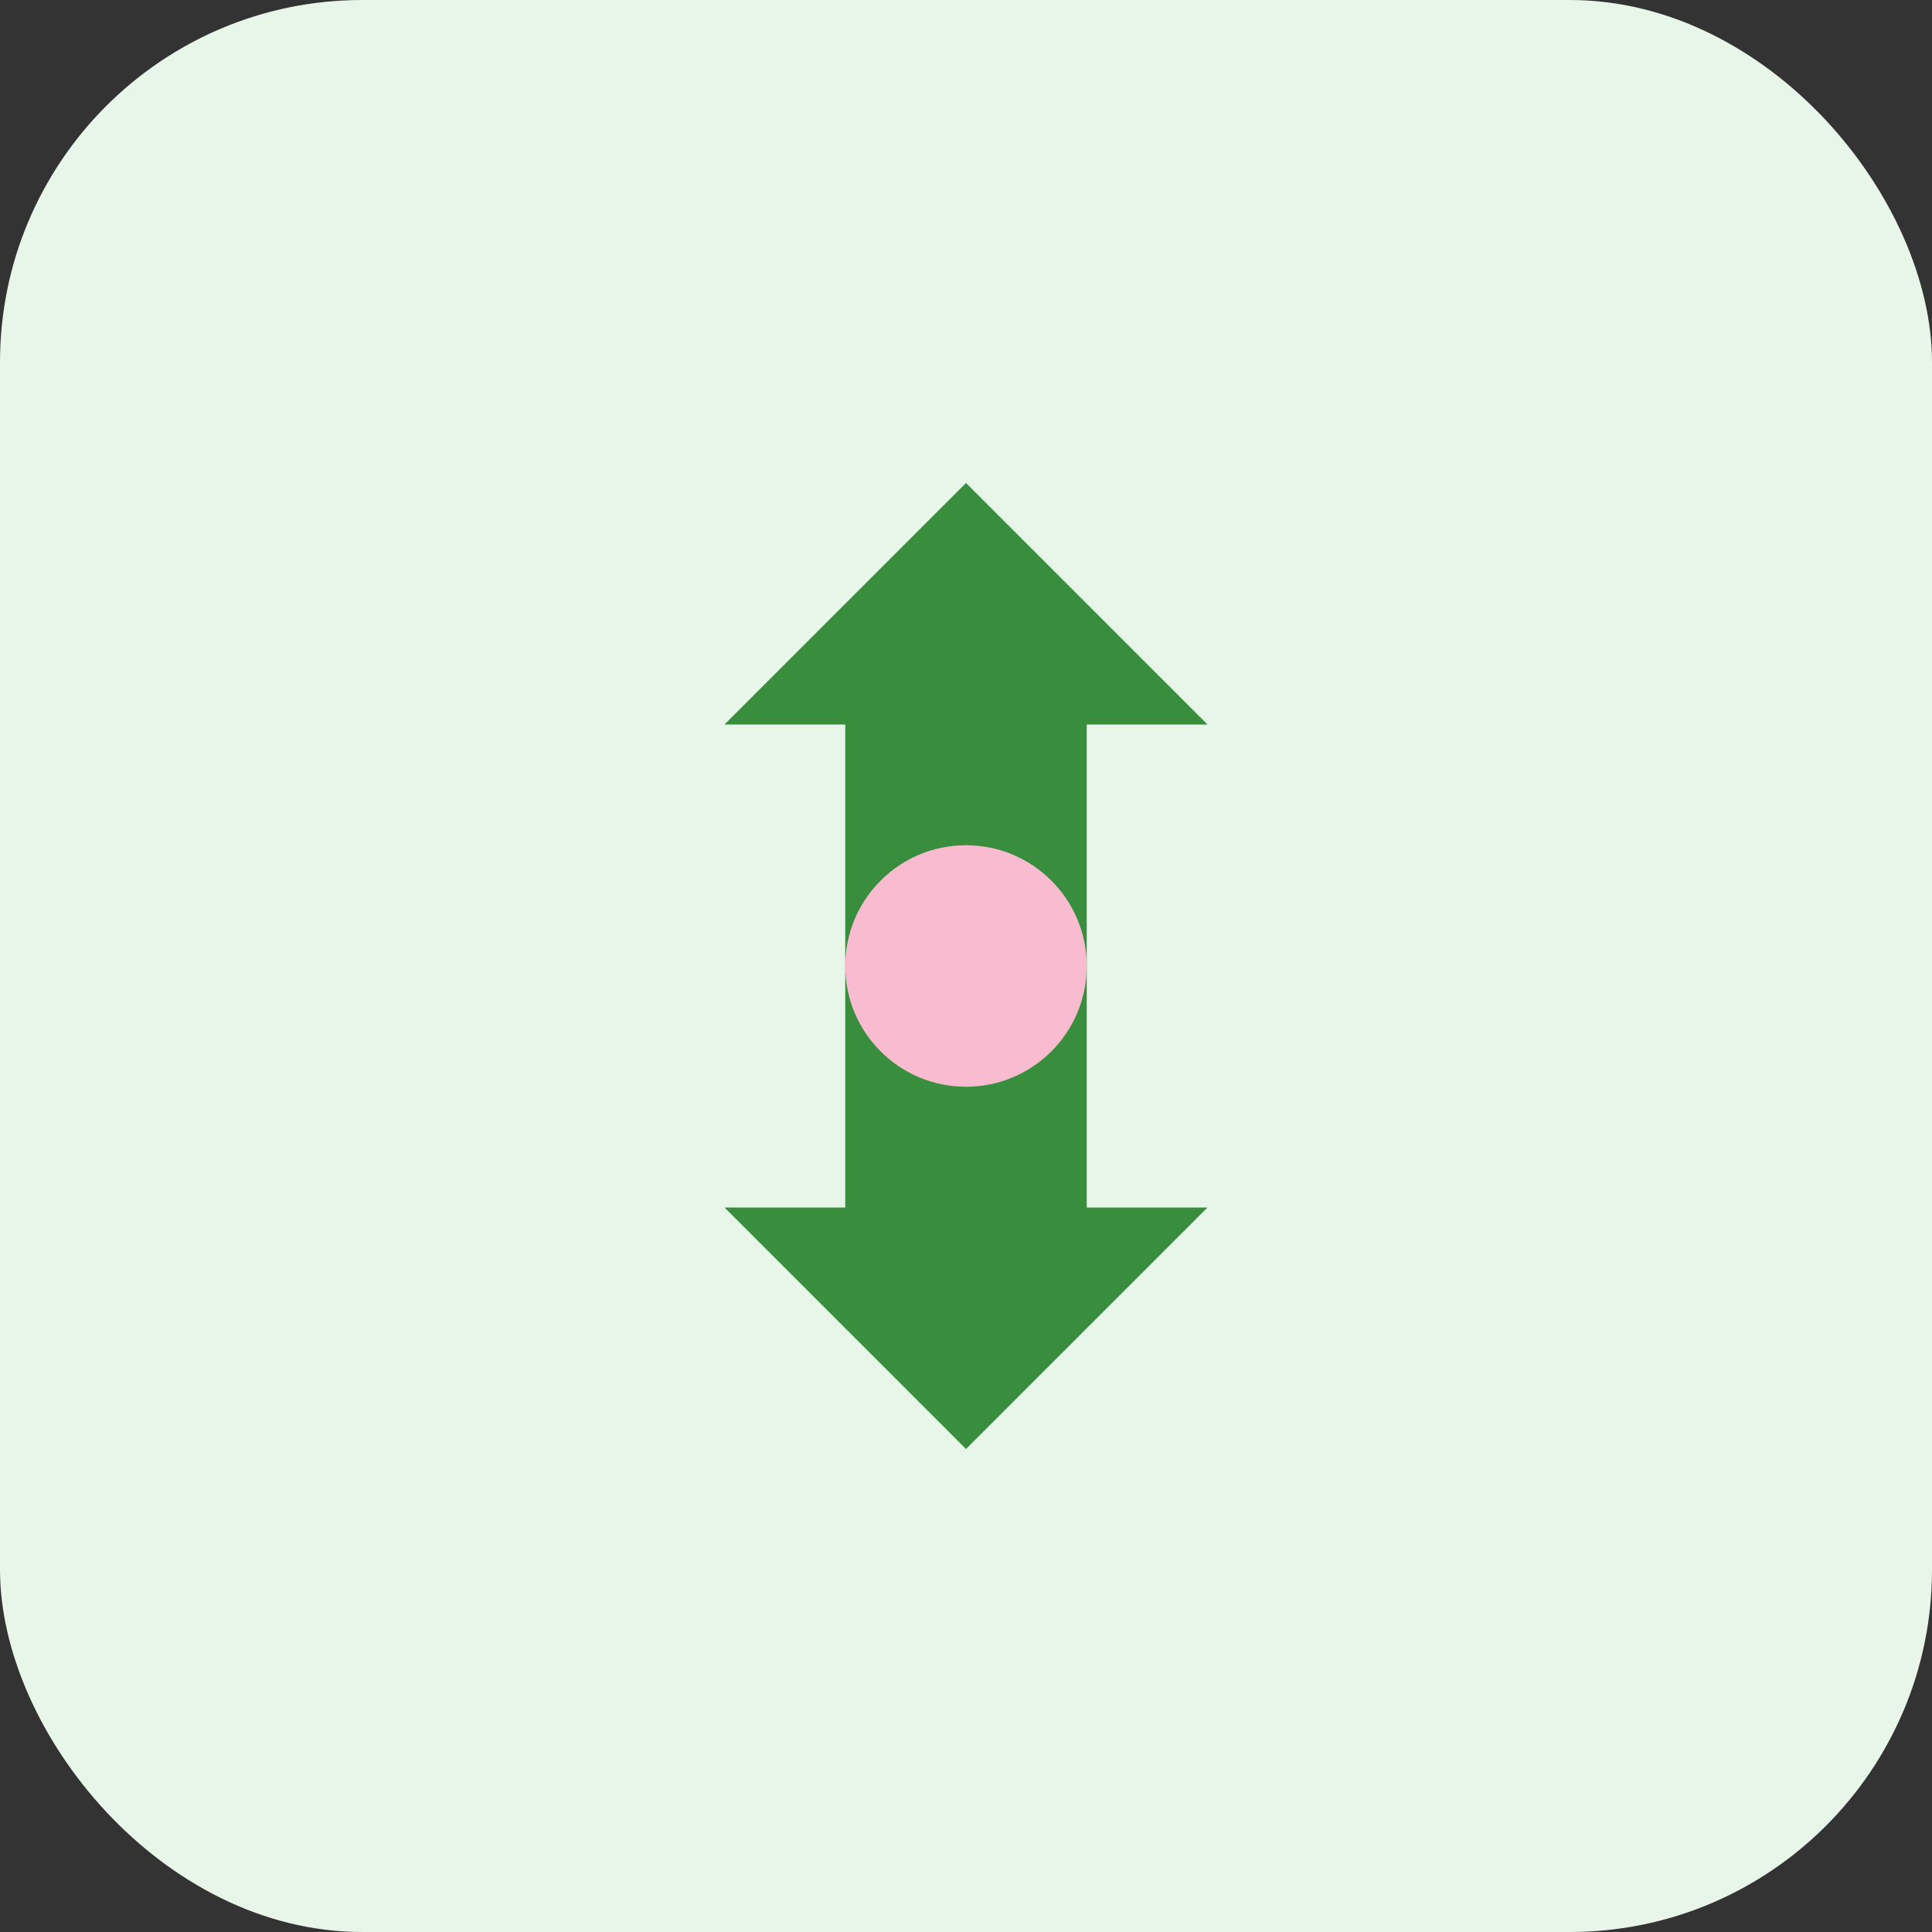 <svg width="32" height="32" viewBox="0 0 32 32" fill="none" xmlns="http://www.w3.org/2000/svg">
  <rect x="0" y="0" width="32" height="32" fill="#333333" stroke="none"/>
  <rect width="32" height="32" rx="6" fill="#E8F5E9"/>
  <path d="M16 8L12 12H14V20H12L16 24L20 20H18V12H20L16 8Z" fill="#388E3C"/>
  <circle cx="16" cy="16" r="2" fill="#F8BBD0"/>
</svg>

